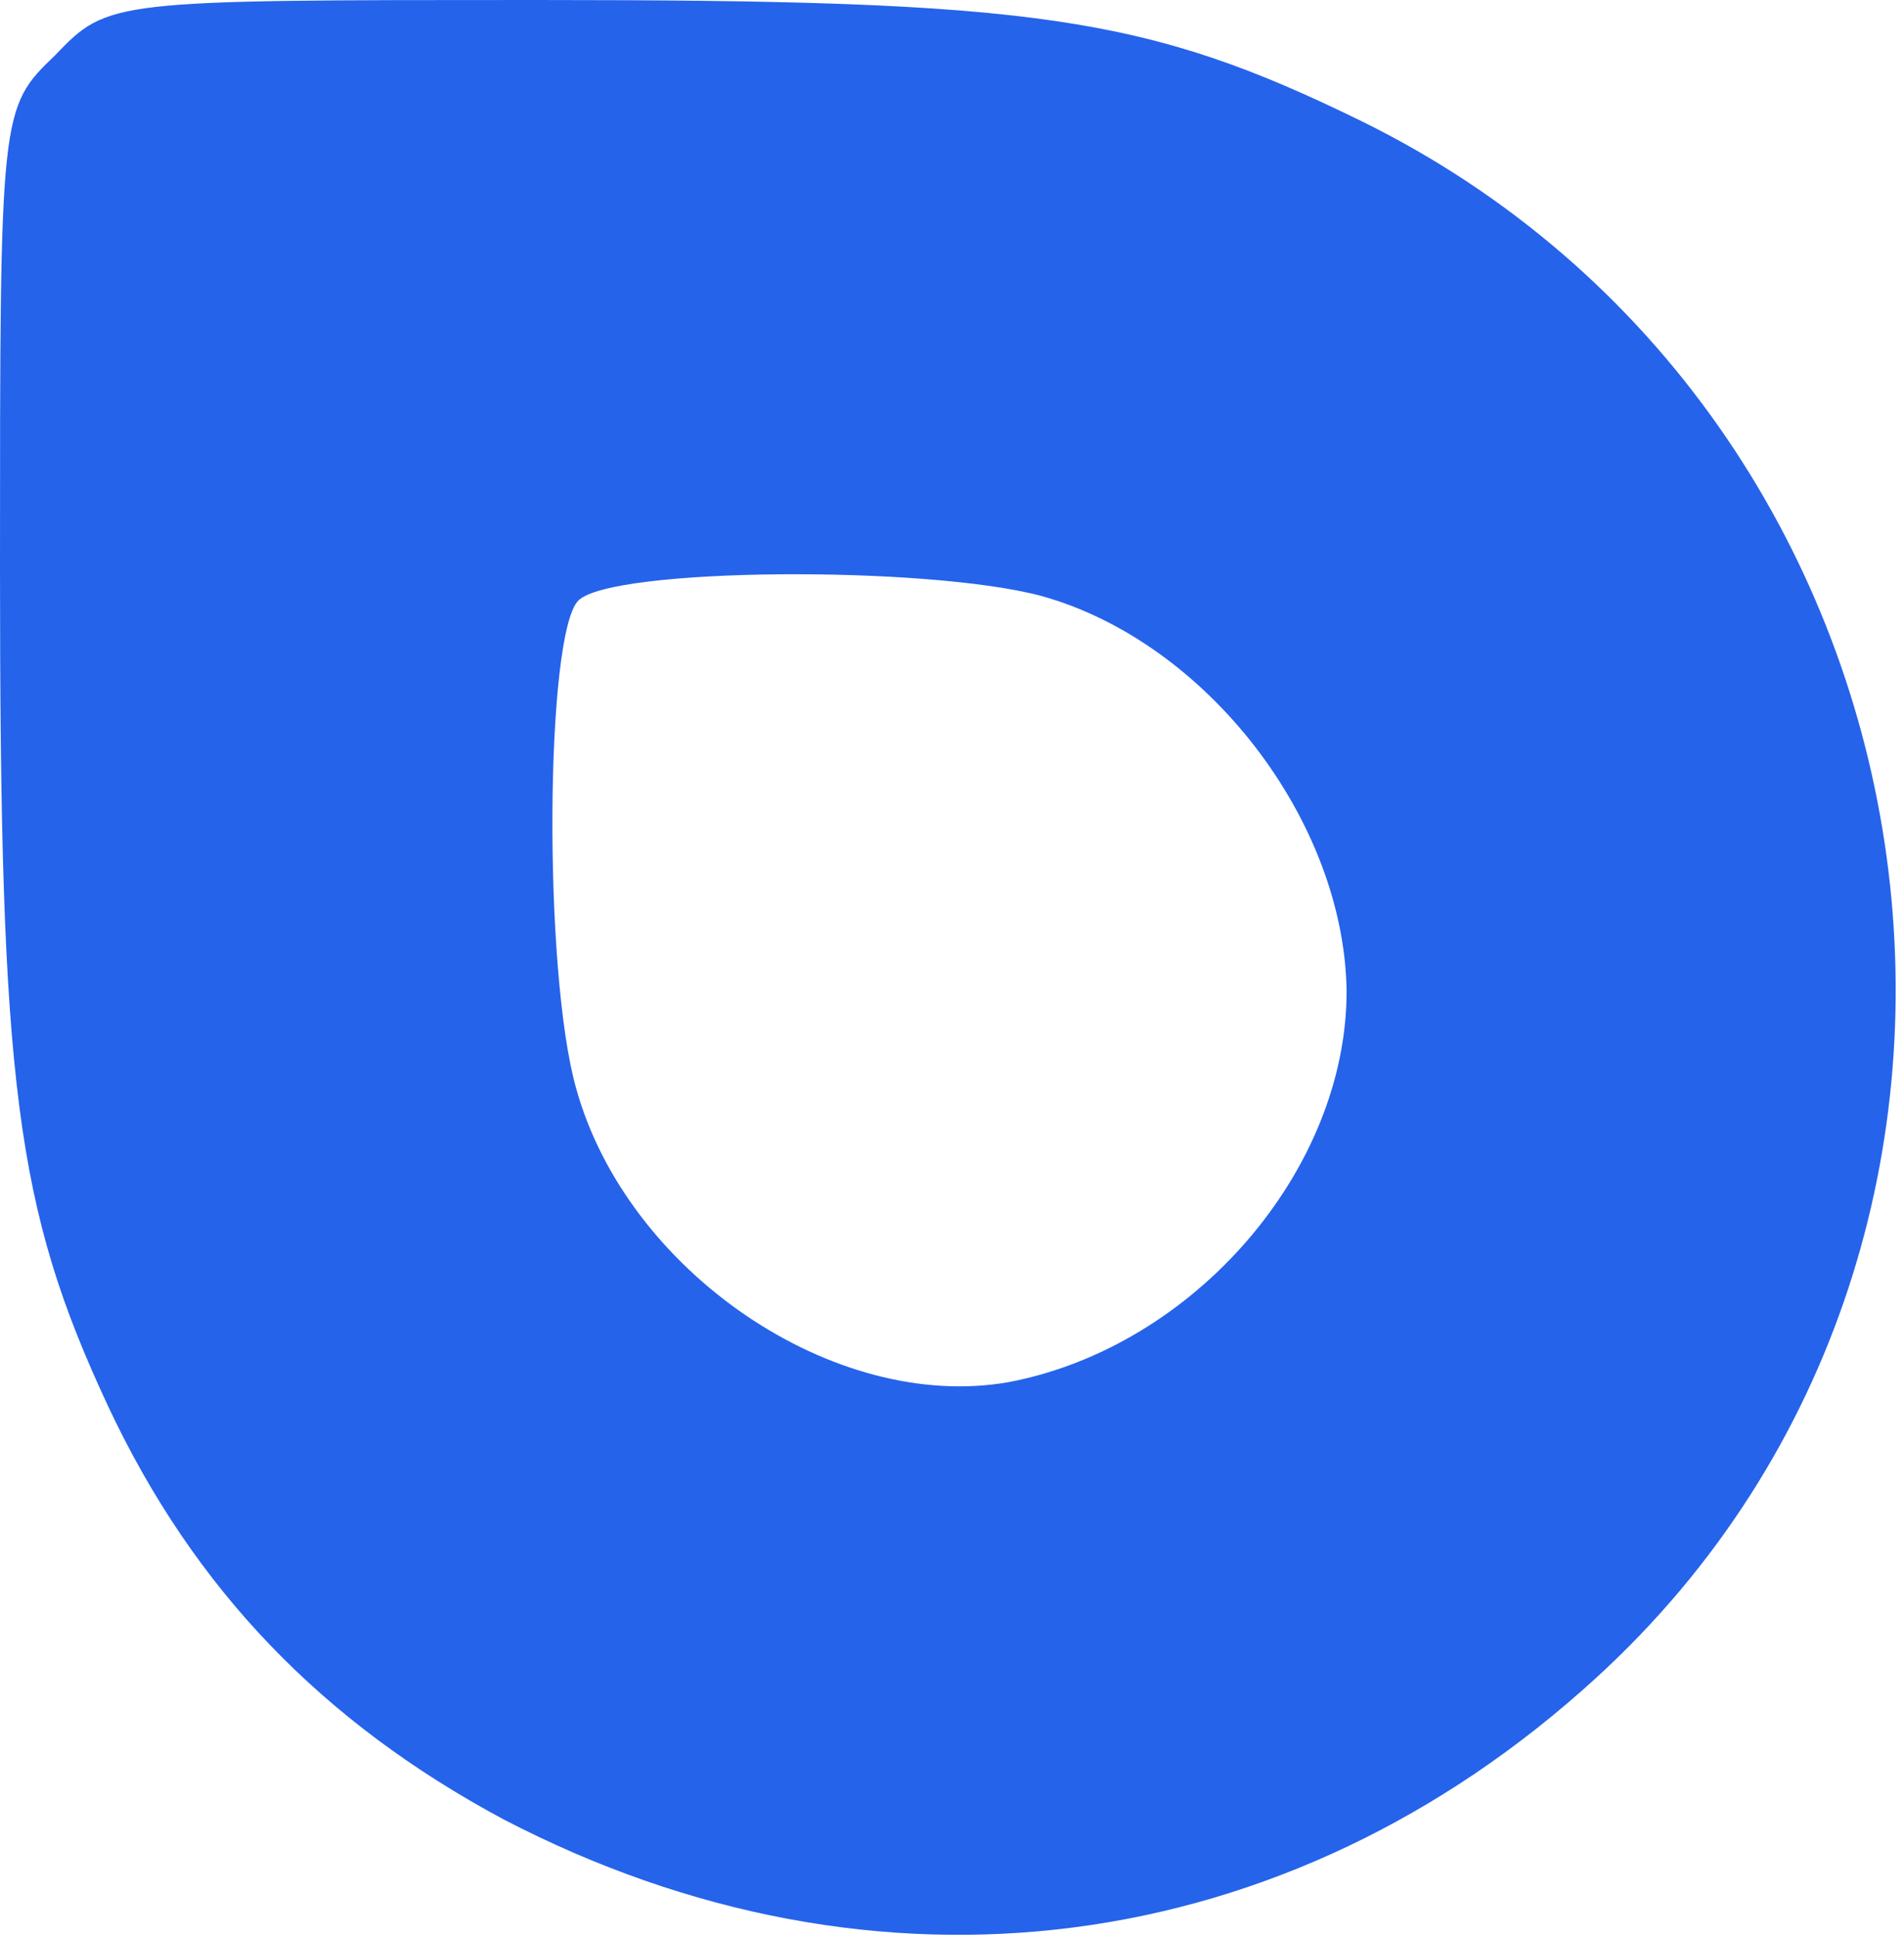 <svg width="115" height="117" viewBox="0 0 115 117" fill="none" xmlns="http://www.w3.org/2000/svg">
<path d="M3.333 3.333C0 6.533 0 6.667 0 34.4C0 65.467 0.933 72.933 6.533 84.933C11.733 96 19.467 104 30.4 109.867C52.933 121.6 77.733 118.4 96.4 101.333C125.733 74.533 118.267 25.067 82.267 7.333C69.2 0.933 62.533 1.0182e-05 32.4 1.0182e-05C6.667 1.0182e-05 6.533 1.0182e-05 3.333 3.333ZM62.933 36C72.933 38.8 81.2 49.6 81.333 59.867C81.333 70.667 72.133 81.333 60.933 83.467C50.4 85.333 37.867 76.8 34.8 65.733C32.8 58.667 32.933 38.267 34.933 36.267C36.933 34.267 56 34.133 62.933 36Z" fill="#2563EB"/>
</svg>
